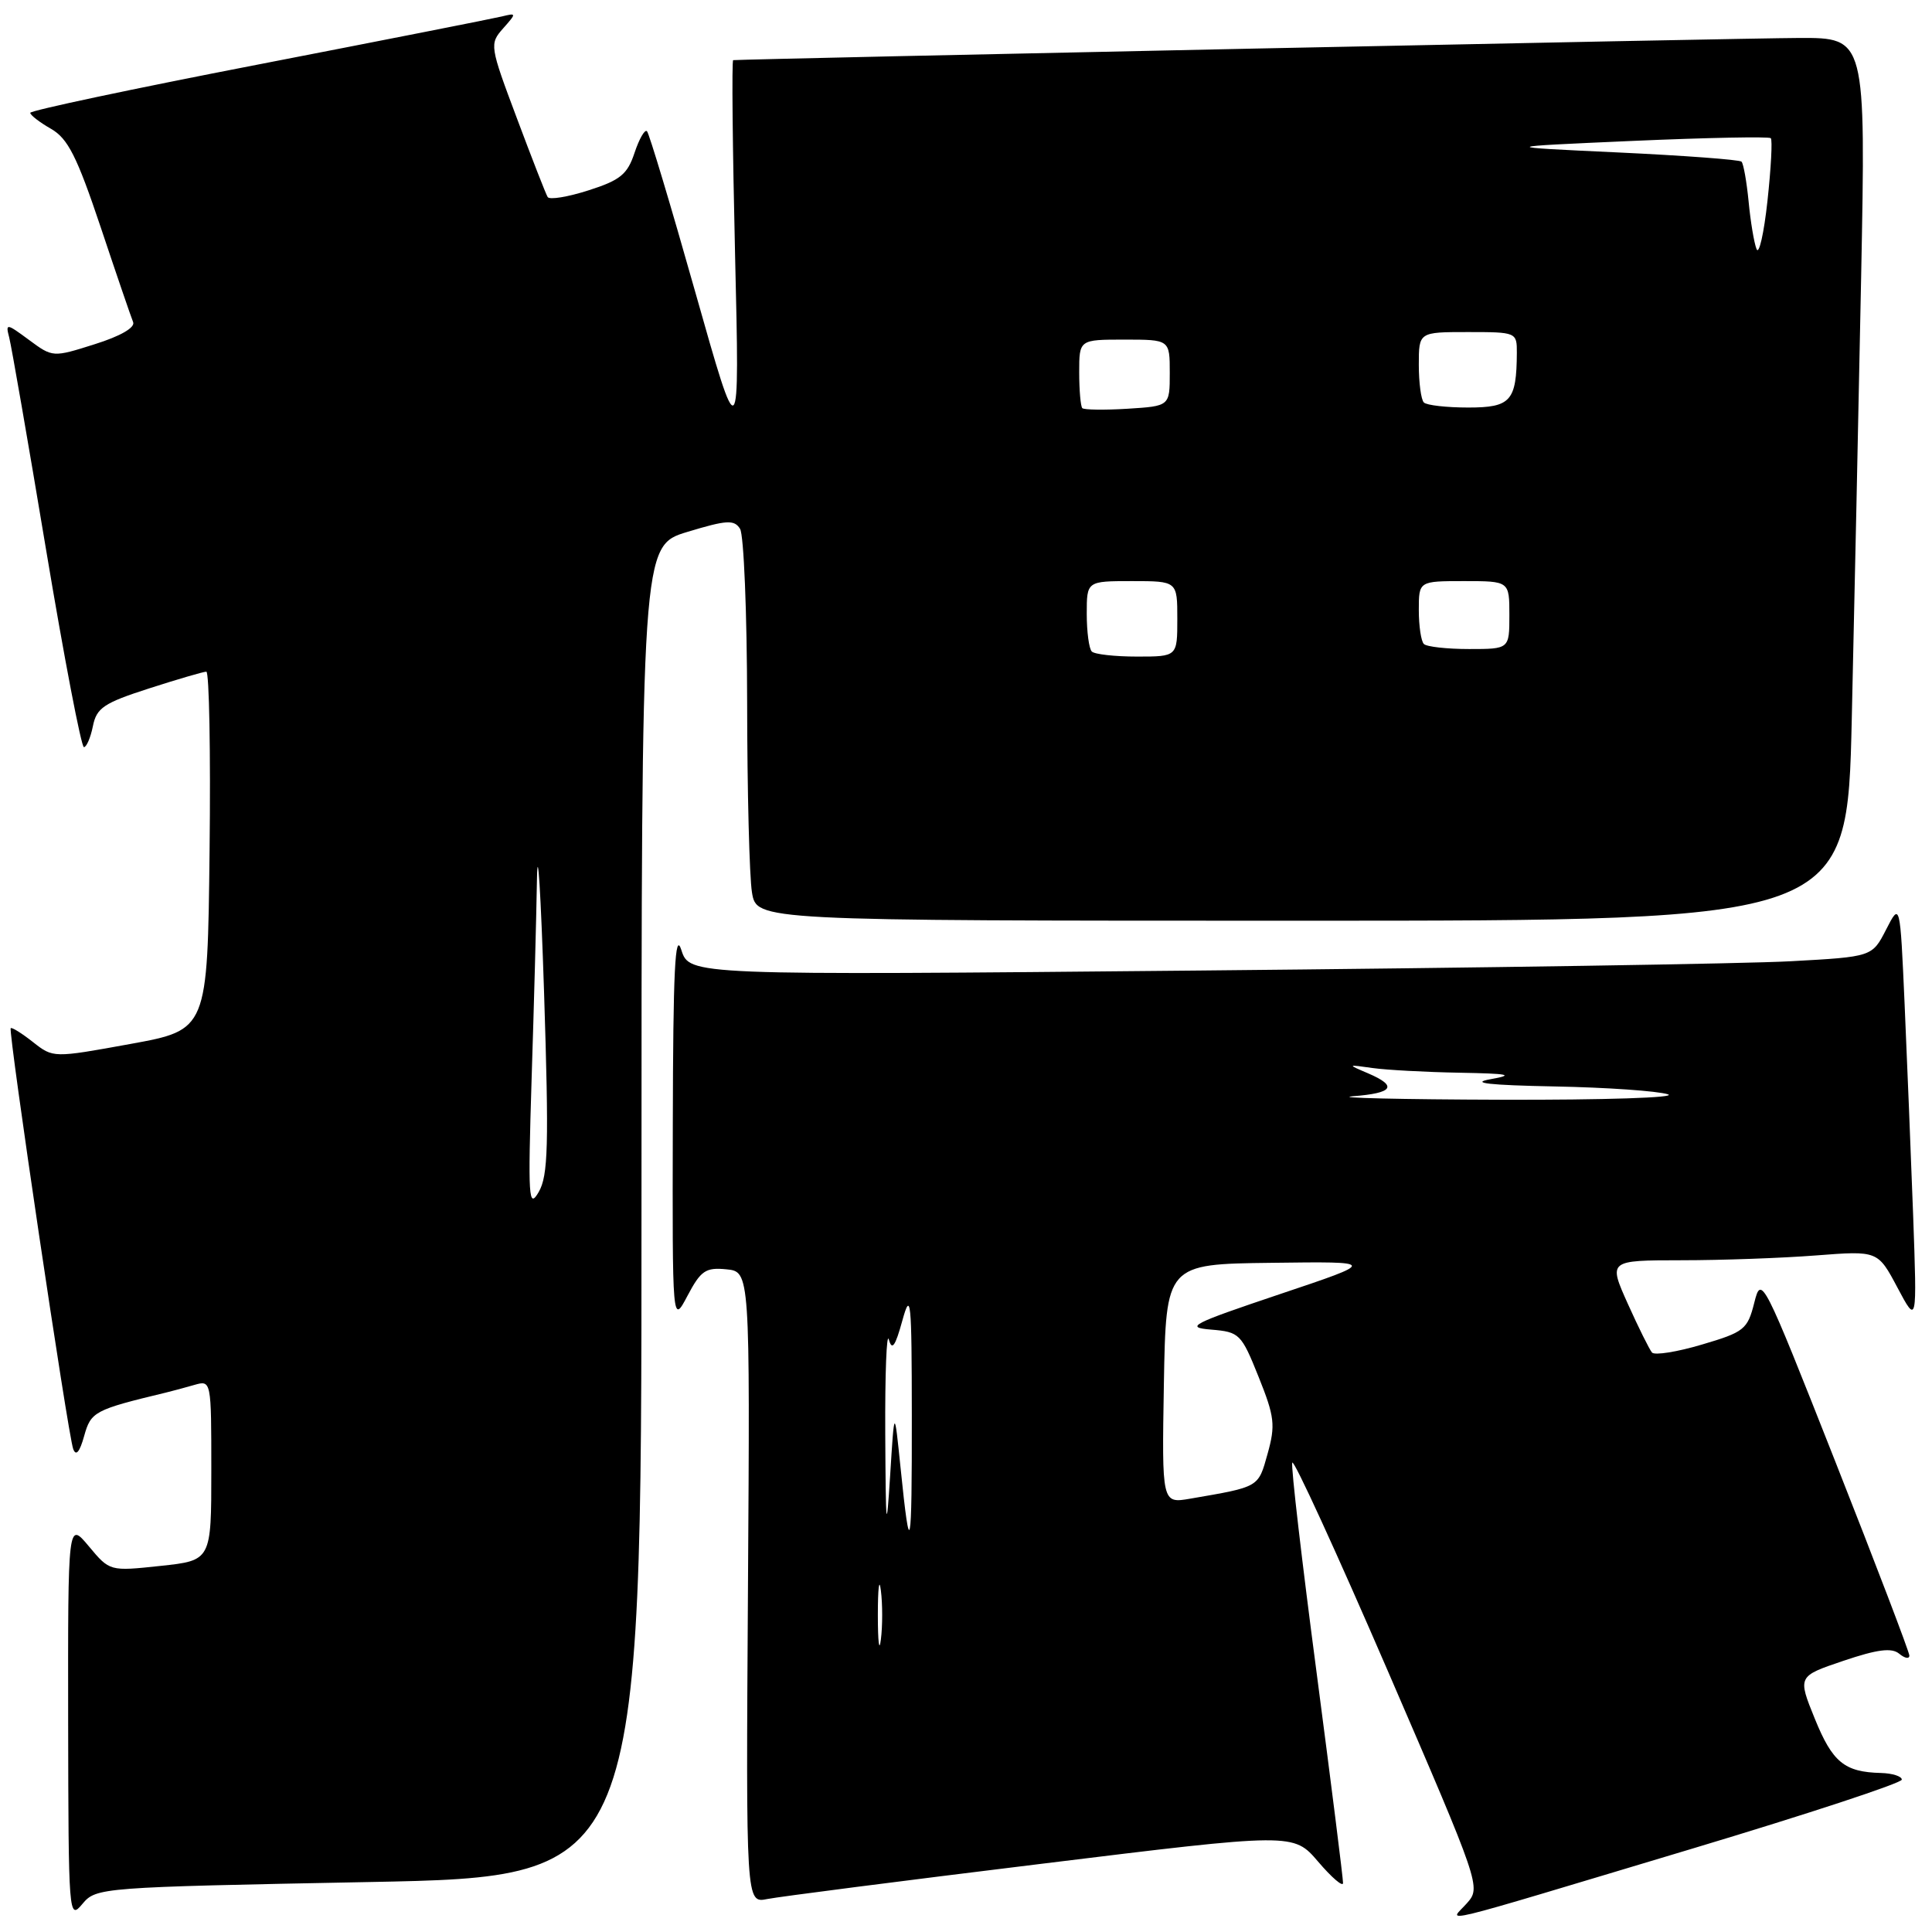 <?xml version="1.0" encoding="UTF-8" standalone="no"?>
<!DOCTYPE svg PUBLIC "-//W3C//DTD SVG 1.1//EN" "http://www.w3.org/Graphics/SVG/1.1/DTD/svg11.dtd" >
<svg xmlns="http://www.w3.org/2000/svg" xmlns:xlink="http://www.w3.org/1999/xlink" version="1.1" viewBox="0 0 256 256">
 <g >
 <path fill="currentColor"
d=" M 48.88 249.38 C 85.00 248.68 85.00 248.68 85.00 160.50 C 85.00 72.32 85.00 72.32 91.08 70.48 C 96.29 68.90 97.29 68.84 98.06 70.07 C 98.56 70.86 98.98 81.17 99.00 93.00 C 99.01 104.83 99.30 116.19 99.64 118.25 C 100.26 122.00 100.26 122.00 172.51 122.00 C 244.76 122.00 244.76 122.00 245.37 95.25 C 245.71 80.54 246.26 54.21 246.61 36.75 C 247.23 5.00 247.23 5.00 238.37 5.03 C 231.66 5.04 98.94 7.81 97.15 7.97 C 96.95 7.99 97.07 19.59 97.40 33.75 C 98.01 59.50 98.01 59.50 92.13 38.71 C 88.90 27.28 86.02 17.69 85.73 17.39 C 85.44 17.10 84.70 18.39 84.08 20.25 C 83.14 23.10 82.19 23.88 77.99 25.22 C 75.25 26.10 72.81 26.50 72.57 26.11 C 72.33 25.73 70.49 21.01 68.48 15.64 C 64.89 6.08 64.85 5.82 66.66 3.77 C 68.46 1.74 68.45 1.70 66.50 2.18 C 65.40 2.45 50.89 5.31 34.25 8.54 C 17.61 11.76 4.00 14.65 4.01 14.95 C 4.01 15.25 5.25 16.21 6.76 17.07 C 9.00 18.36 10.19 20.71 13.33 30.07 C 15.43 36.36 17.37 42.03 17.64 42.68 C 17.93 43.40 15.97 44.54 12.55 45.61 C 7.00 47.37 6.98 47.36 3.84 45.04 C 0.85 42.83 0.72 42.81 1.22 44.72 C 1.51 45.83 3.71 58.49 6.11 72.87 C 8.51 87.24 10.77 99.00 11.12 99.00 C 11.46 99.00 12.00 97.75 12.31 96.22 C 12.79 93.80 13.75 93.15 19.75 91.22 C 23.54 90.00 26.96 89.00 27.34 89.00 C 27.72 89.00 27.92 99.68 27.77 112.73 C 27.50 136.47 27.50 136.47 17.28 138.33 C 7.05 140.19 7.05 140.19 4.37 138.08 C 2.90 136.92 1.57 136.09 1.42 136.24 C 1.06 136.61 9.00 190.10 9.70 192.00 C 10.07 192.99 10.56 192.40 11.15 190.28 C 12.05 187.05 12.49 186.81 22.00 184.52 C 22.82 184.32 24.51 183.87 25.75 183.51 C 27.99 182.87 28.00 182.90 28.00 194.82 C 28.00 206.77 28.00 206.77 21.27 207.49 C 14.54 208.21 14.54 208.21 11.77 204.89 C 9.00 201.58 9.00 201.58 9.03 228.04 C 9.07 253.90 9.11 254.45 10.91 252.29 C 12.74 250.10 13.24 250.07 48.88 249.38 Z  M 224.25 244.95 C 239.51 240.37 252.00 236.26 252.00 235.81 C 252.00 235.37 250.76 234.97 249.25 234.93 C 244.40 234.81 242.82 233.52 240.48 227.76 C 238.19 222.12 238.19 222.12 244.25 220.07 C 248.79 218.54 250.66 218.30 251.66 219.13 C 252.40 219.74 253.00 219.85 253.00 219.37 C 252.99 218.89 248.58 207.33 243.19 193.67 C 233.56 169.27 233.38 168.91 232.45 172.62 C 231.56 176.15 231.12 176.51 225.52 178.16 C 222.23 179.14 219.25 179.61 218.90 179.22 C 218.56 178.82 217.11 175.91 215.69 172.75 C 213.11 167.00 213.11 167.00 222.81 166.99 C 228.14 166.99 236.17 166.70 240.66 166.35 C 248.82 165.72 248.82 165.72 251.42 170.61 C 254.02 175.50 254.02 175.50 253.50 161.00 C 253.20 153.03 252.70 140.44 252.37 133.03 C 251.77 119.56 251.77 119.56 249.92 123.17 C 248.07 126.78 248.07 126.78 237.28 127.37 C 231.35 127.70 196.09 128.25 158.93 128.60 C 91.36 129.24 91.36 129.24 90.28 125.87 C 89.45 123.27 89.19 128.59 89.15 149.00 C 89.09 175.50 89.09 175.50 91.10 171.69 C 92.86 168.36 93.50 167.92 96.24 168.19 C 99.38 168.50 99.38 168.50 99.11 210.35 C 98.84 252.20 98.84 252.20 101.67 251.63 C 103.23 251.32 119.55 249.22 137.94 246.97 C 171.39 242.86 171.39 242.86 174.66 246.68 C 176.45 248.78 177.94 250.06 177.96 249.52 C 177.98 248.99 176.40 236.45 174.46 221.66 C 172.51 206.87 171.05 194.34 171.23 193.81 C 171.41 193.28 177.11 205.72 183.91 221.45 C 196.15 249.79 196.25 250.07 194.38 252.18 C 192.07 254.80 188.71 255.61 224.25 244.95 Z  M 70.44 143.00 C 70.75 133.38 71.07 121.45 71.15 116.50 C 71.24 111.55 71.66 118.28 72.09 131.45 C 72.74 151.78 72.64 155.77 71.38 157.95 C 70.04 160.25 69.95 158.79 70.44 143.00 Z  M 144.67 86.33 C 144.30 85.97 144.00 83.72 144.00 81.33 C 144.00 77.00 144.00 77.00 150.00 77.00 C 156.00 77.00 156.00 77.00 156.00 82.00 C 156.00 87.00 156.00 87.00 150.67 87.00 C 147.73 87.00 145.03 86.70 144.67 86.33 Z  M 188.67 85.33 C 188.30 84.97 188.00 82.94 188.00 80.83 C 188.00 77.00 188.00 77.00 194.00 77.00 C 200.00 77.00 200.00 77.00 200.00 81.50 C 200.00 86.00 200.00 86.00 194.67 86.00 C 191.73 86.00 189.03 85.70 188.67 85.33 Z  M 143.41 54.08 C 143.19 53.85 143.00 51.72 143.00 49.33 C 143.00 45.00 143.00 45.00 149.00 45.00 C 155.00 45.00 155.00 45.00 155.00 49.41 C 155.00 53.81 155.00 53.81 149.41 54.16 C 146.34 54.35 143.64 54.31 143.41 54.08 Z  M 188.67 53.33 C 188.30 52.97 188.00 50.72 188.00 48.33 C 188.00 44.00 188.00 44.00 194.50 44.00 C 200.93 44.00 201.00 44.03 200.99 46.75 C 200.95 53.14 200.19 54.00 194.55 54.00 C 191.68 54.00 189.03 53.70 188.67 53.33 Z  M 232.75 33.00 C 232.42 32.17 231.95 29.34 231.70 26.70 C 231.44 24.06 231.02 21.69 230.76 21.42 C 230.50 21.16 223.13 20.61 214.39 20.20 C 198.50 19.46 198.50 19.46 216.36 18.67 C 226.18 18.24 234.41 18.08 234.64 18.31 C 234.87 18.54 234.67 22.28 234.20 26.61 C 233.73 30.95 233.07 33.83 232.75 33.00 Z  M 116.32 214.00 C 116.32 210.43 116.50 208.96 116.72 210.75 C 116.95 212.54 116.95 215.46 116.72 217.25 C 116.50 219.04 116.32 217.57 116.32 214.00 Z  M 117.30 190.00 C 117.26 182.03 117.48 176.40 117.78 177.50 C 118.19 179.01 118.63 178.39 119.56 175.00 C 120.68 170.95 120.81 172.20 120.82 187.50 C 120.84 205.80 120.60 206.94 119.33 194.50 C 118.51 186.50 118.51 186.50 117.95 195.50 C 117.45 203.35 117.37 202.65 117.30 190.00 Z  M 154.22 183.37 C 154.50 167.50 154.50 167.50 168.50 167.33 C 182.50 167.15 182.50 167.15 169.53 171.50 C 157.85 175.43 156.95 175.89 160.48 176.18 C 164.24 176.49 164.48 176.73 166.77 182.44 C 168.90 187.74 169.02 188.84 167.96 192.64 C 166.71 197.12 166.91 197.00 157.72 198.58 C 153.95 199.23 153.95 199.23 154.22 183.37 Z  M 179.25 145.26 C 184.64 144.84 185.24 143.92 181.25 142.21 C 178.50 141.04 178.50 141.04 181.88 141.52 C 183.73 141.78 188.91 142.06 193.38 142.14 C 199.98 142.26 200.75 142.42 197.50 143.00 C 194.71 143.50 197.28 143.79 206.00 143.96 C 212.88 144.09 219.62 144.56 221.00 145.00 C 222.38 145.44 212.55 145.76 199.00 145.72 C 185.53 145.68 176.64 145.47 179.25 145.26 Z "/>
</g>
</svg>